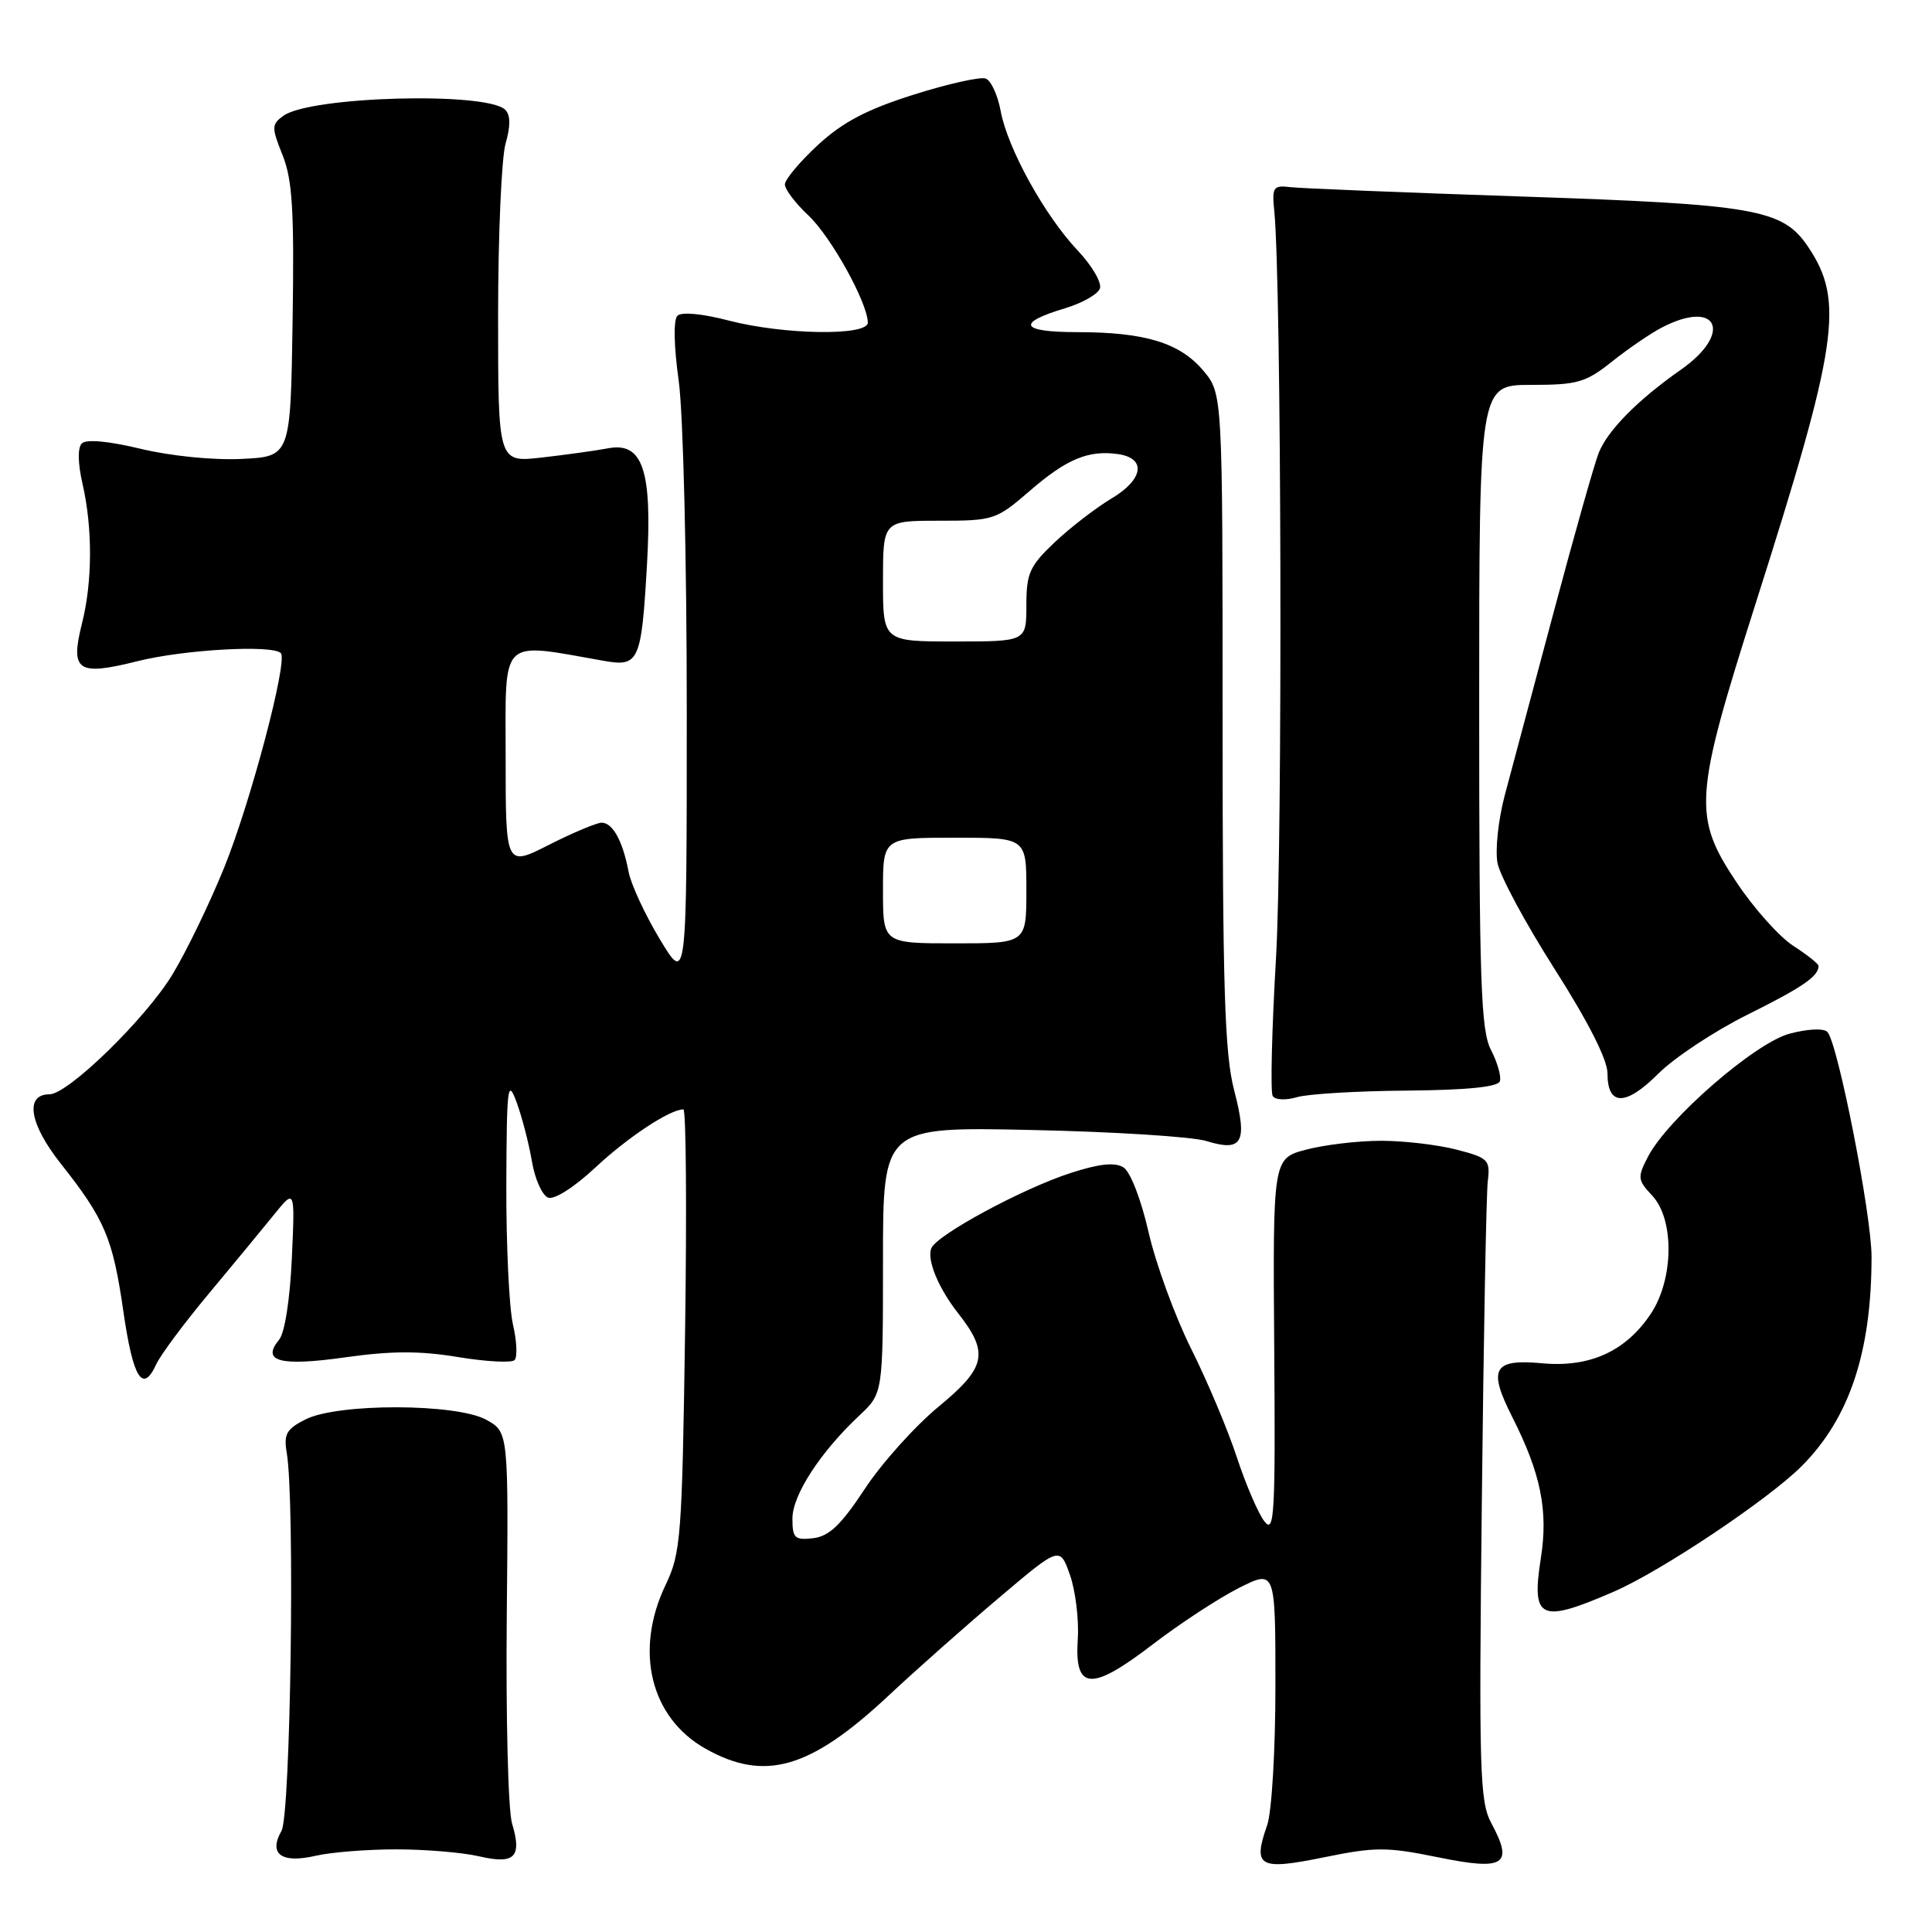 <?xml version="1.0" encoding="UTF-8" standalone="no"?>
<!DOCTYPE svg PUBLIC "-//W3C//DTD SVG 1.1//EN" "http://www.w3.org/Graphics/SVG/1.1/DTD/svg11.dtd" >
<svg xmlns="http://www.w3.org/2000/svg" xmlns:xlink="http://www.w3.org/1999/xlink" version="1.1" viewBox="0 0 256 256">
 <g >
 <path fill="currentColor"
d=" M 190.60 246.11 C 199.37 247.90 200.59 247.11 197.61 241.58 C 196.07 238.72 195.95 234.72 196.35 198.96 C 196.58 177.26 196.94 158.15 197.14 156.50 C 197.48 153.69 197.21 153.42 193.00 152.33 C 190.53 151.69 186.03 151.16 183.00 151.16 C 179.97 151.16 175.51 151.69 173.08 152.33 C 168.66 153.50 168.66 153.50 168.84 178.50 C 169.01 200.74 168.86 203.29 167.55 201.60 C 166.73 200.56 165.09 196.74 163.89 193.10 C 162.70 189.47 159.97 182.99 157.83 178.71 C 155.69 174.42 153.16 167.49 152.20 163.31 C 151.22 158.98 149.78 155.26 148.87 154.69 C 147.74 153.98 145.69 154.19 141.89 155.42 C 135.48 157.49 124.07 163.66 123.40 165.41 C 122.80 166.95 124.35 170.70 126.95 174.00 C 131.08 179.26 130.68 181.19 124.39 186.37 C 121.24 188.97 116.82 193.89 114.58 197.30 C 111.44 202.07 109.86 203.57 107.75 203.82 C 105.31 204.10 105.00 203.81 105.00 201.22 C 105.00 198.11 108.69 192.42 113.87 187.56 C 117.00 184.63 117.00 184.63 117.00 166.96 C 117.00 149.30 117.00 149.30 136.75 149.73 C 147.61 149.96 158.00 150.62 159.84 151.19 C 164.64 152.67 165.34 151.40 163.53 144.46 C 162.27 139.62 162.00 130.94 162.00 95.37 C 162.00 52.15 162.00 52.15 159.44 49.11 C 156.33 45.42 151.72 44.01 142.69 44.01 C 135.18 44.00 134.60 42.80 141.15 40.84 C 143.38 40.17 145.45 39.00 145.74 38.24 C 146.03 37.48 144.70 35.20 142.79 33.18 C 138.41 28.54 133.51 19.66 132.59 14.70 C 132.21 12.61 131.32 10.68 130.62 10.41 C 129.92 10.14 125.63 11.10 121.07 12.54 C 114.87 14.50 111.68 16.17 108.39 19.20 C 105.98 21.43 104.00 23.79 104.00 24.44 C 104.00 25.09 105.41 26.95 107.13 28.56 C 110.12 31.37 114.97 40.13 114.99 42.75 C 115.00 44.54 103.84 44.37 96.54 42.47 C 93.05 41.56 90.30 41.30 89.76 41.84 C 89.22 42.38 89.29 45.86 89.93 50.44 C 90.53 54.75 91.00 74.04 91.00 94.26 C 91.00 130.38 91.00 130.38 87.43 124.45 C 85.46 121.18 83.60 117.16 83.29 115.51 C 82.52 111.43 81.18 109.00 79.71 109.01 C 79.05 109.02 75.91 110.34 72.75 111.94 C 67.00 114.86 67.00 114.86 67.00 100.29 C 67.00 84.20 66.06 85.11 80.10 87.58 C 84.66 88.38 85.00 87.61 85.73 74.80 C 86.44 62.32 85.18 58.54 80.59 59.40 C 78.89 59.72 74.91 60.27 71.75 60.63 C 66.00 61.28 66.00 61.28 66.00 41.88 C 66.00 31.21 66.45 20.93 66.99 19.03 C 67.66 16.70 67.65 15.25 66.95 14.55 C 64.52 12.12 41.07 12.76 37.54 15.35 C 35.97 16.49 35.97 16.88 37.45 20.58 C 38.75 23.83 39.00 27.94 38.77 42.54 C 38.50 60.50 38.50 60.50 32.00 60.81 C 28.26 60.99 22.58 60.42 18.64 59.47 C 14.40 58.45 11.43 58.17 10.85 58.75 C 10.27 59.33 10.31 61.36 10.93 64.09 C 12.28 69.95 12.26 77.09 10.86 82.62 C 9.28 88.93 10.27 89.60 18.22 87.61 C 24.36 86.07 36.08 85.41 37.21 86.54 C 38.18 87.51 33.22 106.29 29.69 115.00 C 27.79 119.67 24.73 126.02 22.87 129.09 C 19.36 134.92 9.02 145.00 6.56 145.00 C 3.26 145.00 3.88 148.90 8.01 154.13 C 13.90 161.58 14.94 164.04 16.34 173.72 C 17.63 182.66 18.90 184.70 20.70 180.78 C 21.28 179.52 24.40 175.33 27.63 171.46 C 30.86 167.59 34.76 162.86 36.30 160.96 C 39.09 157.50 39.09 157.50 38.67 166.75 C 38.42 172.21 37.73 176.63 36.97 177.54 C 34.59 180.41 37.13 181.07 45.78 179.85 C 51.87 178.99 55.67 178.98 60.71 179.82 C 64.42 180.43 67.79 180.61 68.18 180.22 C 68.58 179.82 68.48 177.70 67.97 175.50 C 67.46 173.30 67.07 164.97 67.09 157.00 C 67.14 143.89 67.27 142.84 68.45 146.05 C 69.17 148.00 70.08 151.52 70.48 153.87 C 70.87 156.22 71.84 158.38 72.62 158.69 C 73.45 159.00 76.06 157.34 78.87 154.72 C 83.17 150.70 88.76 147.00 90.55 147.00 C 90.91 147.00 91.01 160.16 90.78 176.25 C 90.38 203.67 90.22 205.78 88.20 210.00 C 84.02 218.73 86.18 227.61 93.50 231.72 C 101.33 236.12 107.33 234.39 117.62 224.79 C 121.40 221.25 128.09 215.33 132.47 211.63 C 140.43 204.89 140.43 204.89 141.78 208.70 C 142.51 210.79 142.98 214.61 142.81 217.20 C 142.36 224.00 144.56 224.16 152.73 217.90 C 156.30 215.16 161.42 211.81 164.11 210.44 C 169.00 207.97 169.00 207.97 169.00 223.33 C 169.00 231.95 168.52 240.09 167.90 241.86 C 165.97 247.38 166.82 247.86 175.40 246.11 C 182.26 244.71 183.74 244.71 190.60 246.11 Z  M 52.50 245.05 C 56.35 245.05 61.29 245.46 63.47 245.97 C 68.21 247.07 69.19 246.09 67.85 241.62 C 67.33 239.90 67.02 227.53 67.15 214.13 C 67.38 189.76 67.38 189.76 64.44 188.13 C 60.50 185.95 44.79 185.91 40.50 188.07 C 37.95 189.35 37.57 190.02 38.00 192.54 C 39.09 199.01 38.51 240.48 37.30 242.60 C 35.54 245.67 37.30 246.95 41.83 245.90 C 43.85 245.43 48.65 245.05 52.50 245.05 Z  M 213.78 210.93 C 220.05 208.23 234.28 198.72 238.72 194.28 C 245.06 187.94 247.99 179.16 247.99 166.50 C 247.98 160.90 243.50 138.10 242.13 136.73 C 241.63 136.23 239.50 136.33 237.12 136.97 C 232.53 138.20 220.95 148.27 218.36 153.28 C 216.95 156.00 216.99 156.36 218.92 158.42 C 221.89 161.57 221.79 169.52 218.73 174.10 C 215.42 179.06 210.64 181.23 204.33 180.64 C 197.84 180.04 197.13 181.35 200.41 187.82 C 204.15 195.21 205.16 200.16 204.18 206.40 C 202.89 214.61 204.04 215.15 213.78 210.93 Z  M 186.43 144.51 C 194.39 144.44 198.49 144.03 198.74 143.27 C 198.95 142.65 198.42 140.78 197.56 139.12 C 196.22 136.52 196.00 130.15 196.00 93.55 C 196.00 51.00 196.00 51.00 202.86 51.00 C 209.03 51.00 210.12 50.69 213.61 47.90 C 215.75 46.20 218.72 44.17 220.20 43.40 C 227.59 39.56 229.67 44.11 222.75 48.97 C 217.00 53.00 213.06 56.99 211.84 60.00 C 211.29 61.38 208.61 70.83 205.90 81.00 C 203.18 91.17 200.25 102.14 199.39 105.37 C 198.53 108.61 198.10 112.65 198.43 114.37 C 198.77 116.09 202.18 122.42 206.02 128.44 C 210.45 135.39 213.00 140.42 213.00 142.22 C 213.00 146.58 215.40 146.60 219.72 142.28 C 221.85 140.15 227.17 136.63 231.55 134.45 C 238.83 130.83 240.96 129.37 240.97 128.00 C 240.97 127.72 239.47 126.52 237.62 125.33 C 235.78 124.14 232.41 120.37 230.14 116.97 C 224.28 108.20 224.45 105.68 232.57 80.16 C 243.58 45.56 244.42 39.89 239.58 32.70 C 236.22 27.71 232.66 27.08 201.65 26.04 C 186.17 25.52 172.38 24.96 171.00 24.80 C 168.70 24.52 168.53 24.78 168.85 28.00 C 169.80 37.37 169.97 111.60 169.08 126.90 C 168.52 136.47 168.32 144.72 168.64 145.23 C 168.97 145.75 170.37 145.82 171.86 145.38 C 173.31 144.95 179.87 144.56 186.43 144.51 Z  M 117.00 118.00 C 117.00 111.00 117.00 111.00 126.50 111.00 C 136.00 111.00 136.00 111.00 136.00 118.00 C 136.00 125.00 136.00 125.00 126.50 125.00 C 117.00 125.00 117.00 125.00 117.00 118.00 Z  M 117.00 77.00 C 117.00 69.00 117.00 69.00 124.44 69.00 C 131.68 69.00 132.00 68.89 136.49 65.01 C 141.33 60.82 144.24 59.61 148.14 60.17 C 151.93 60.71 151.53 63.52 147.30 66.04 C 145.21 67.29 141.81 69.91 139.75 71.86 C 136.43 75.00 136.00 75.96 136.00 80.20 C 136.00 85.00 136.00 85.00 126.50 85.00 C 117.00 85.00 117.00 85.00 117.00 77.00 Z "/>
</g>
</svg>
